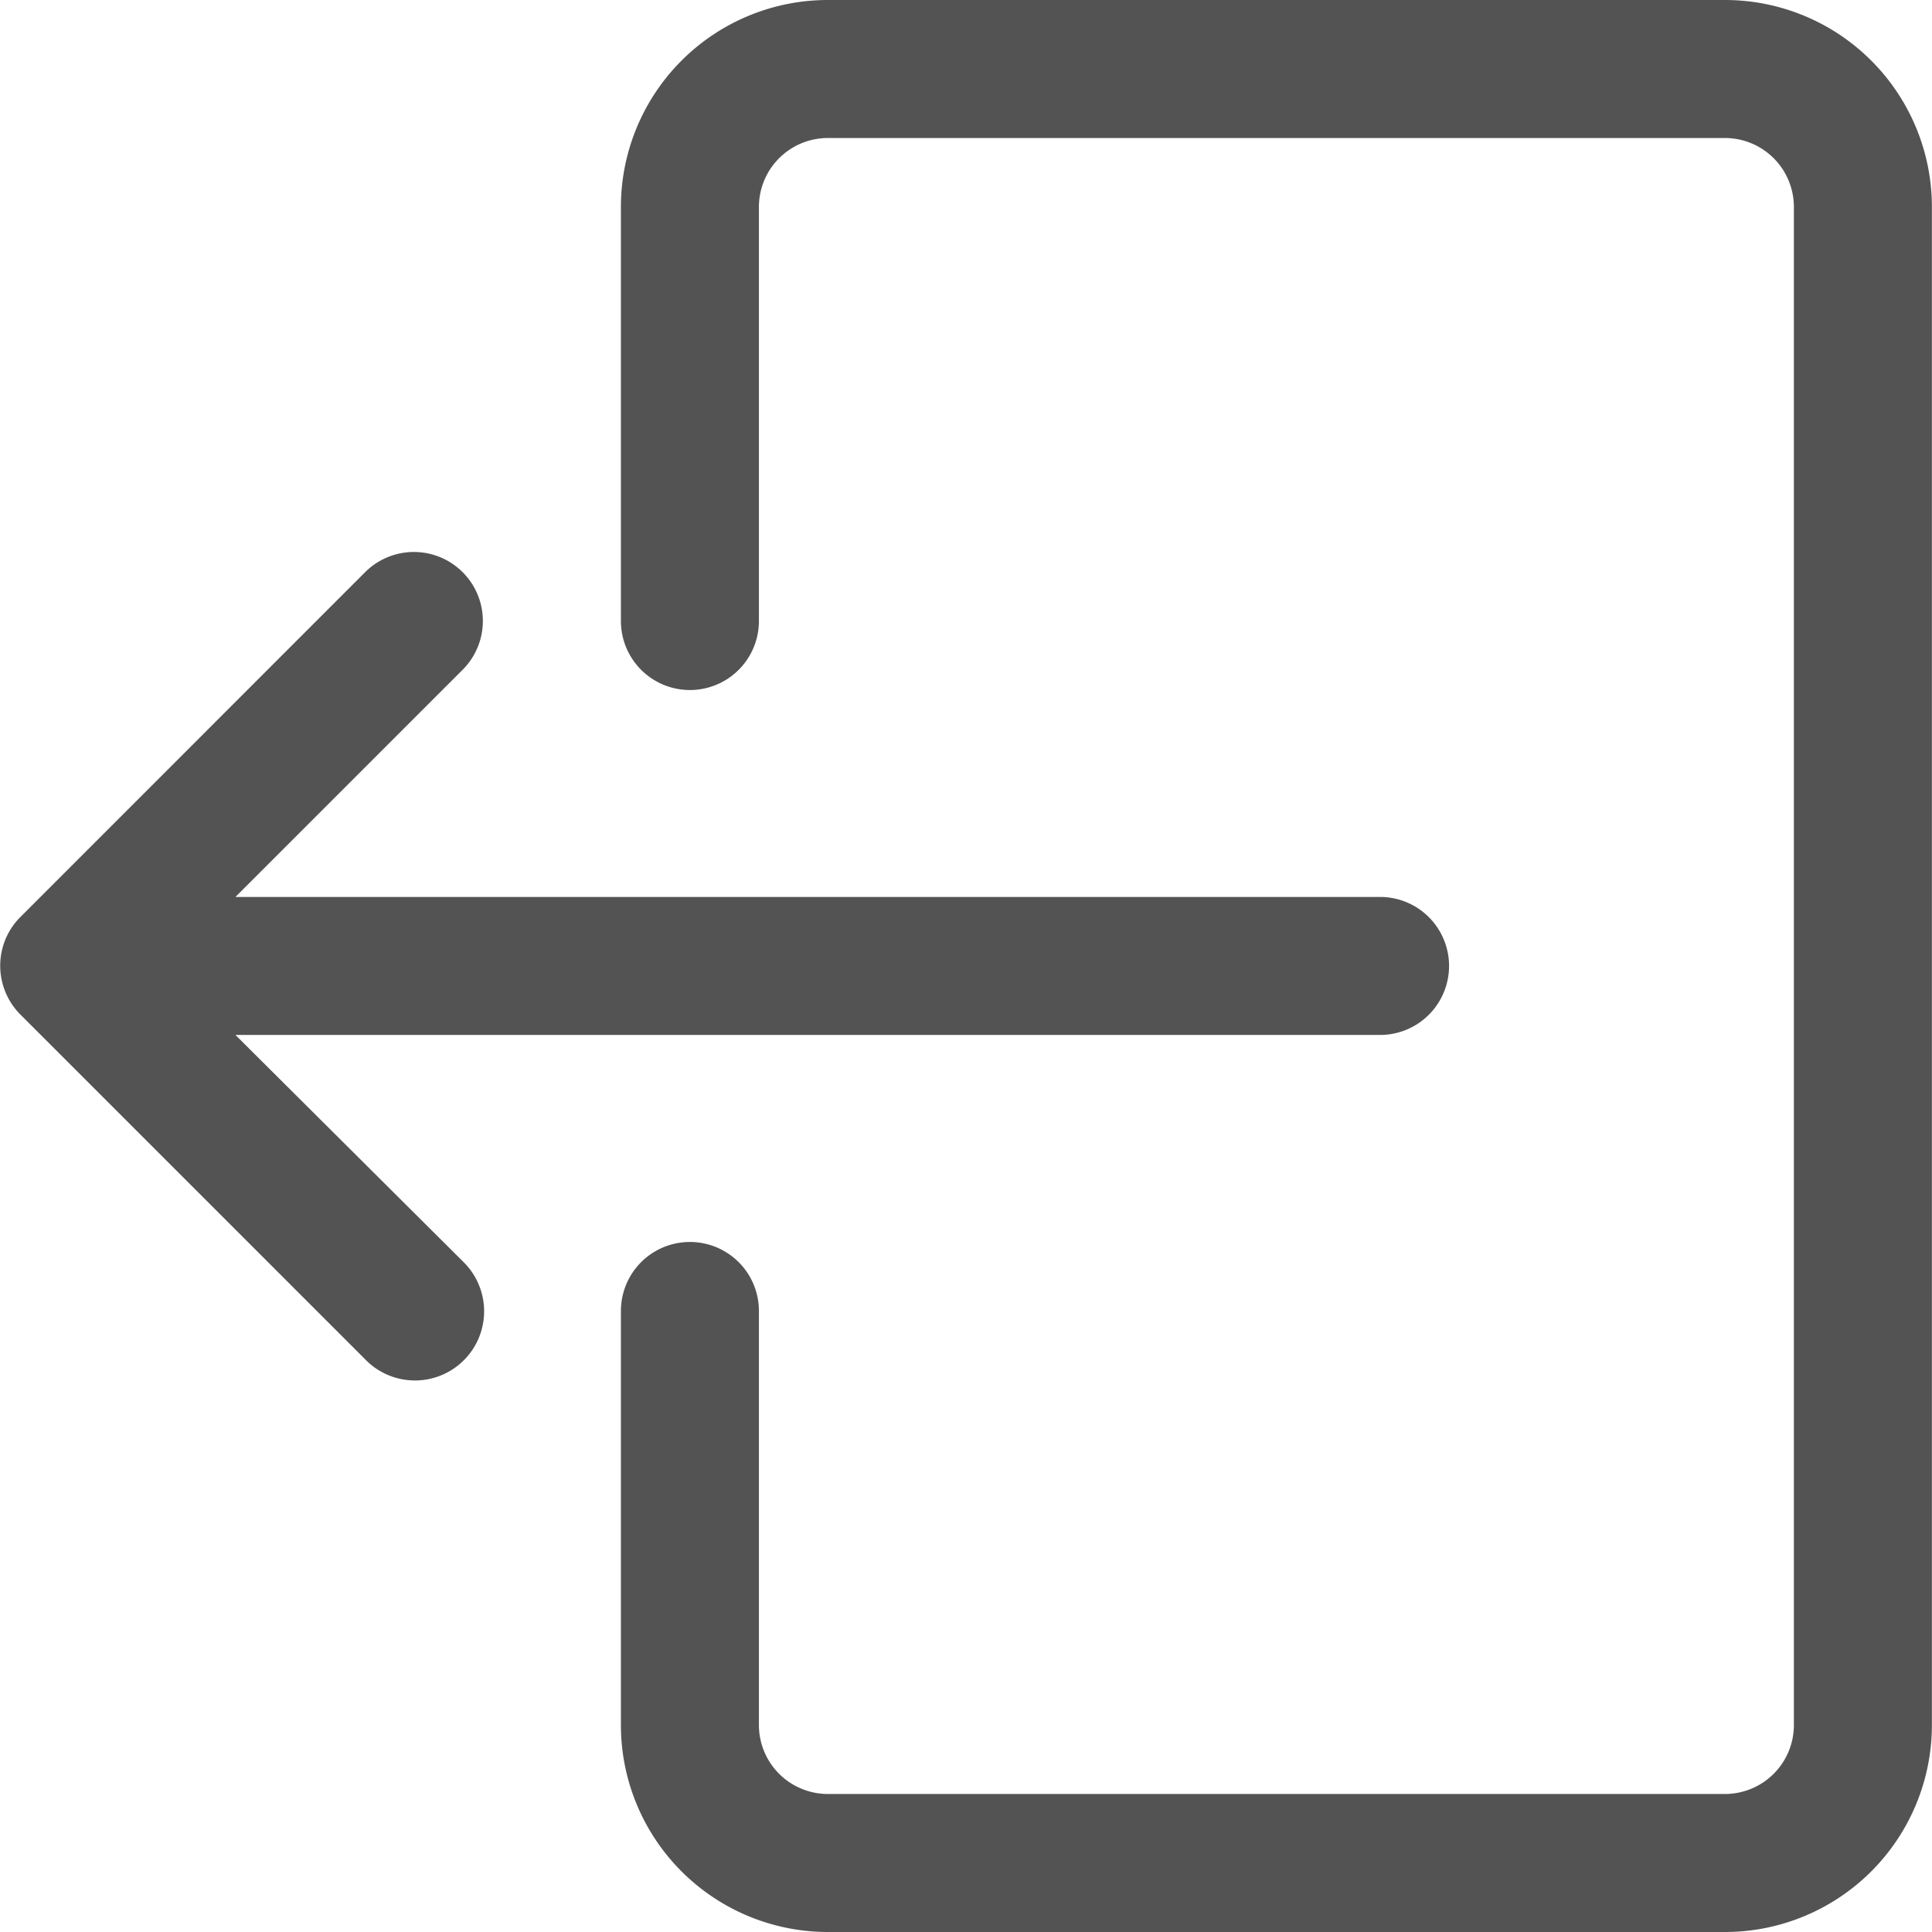 <svg xmlns="http://www.w3.org/2000/svg" width="18.044" height="18.044" viewBox="0 0 18.044 18.044"><defs><style>.a{fill:#535353;}</style></defs><g transform="translate(5.799)"><path class="a" d="M163.9,0h-8.378a1.933,1.933,0,0,0-1.933,1.933V5.8a.644.644,0,0,0,1.289,0V1.933a.644.644,0,0,1,.644-.644H163.9a.644.644,0,0,1,.644.644V16.111a.644.644,0,0,1-.644.644h-8.378a.644.644,0,0,1-.644-.644V12.244a.644.644,0,0,0-1.289,0v3.867a1.933,1.933,0,0,0,1.933,1.933H163.9a1.933,1.933,0,0,0,1.933-1.933V1.933A1.933,1.933,0,0,0,163.9,0Z" transform="translate(-153.589)"/></g><g transform="translate(0 5.163)"><path class="a" d="M12.9,139.958H2.21l2.122-2.122a.644.644,0,0,0-.911-.911L.2,140.147a.637.637,0,0,0-.139.209.646.646,0,0,0,.14.7l3.222,3.222a.644.644,0,0,0,.927-.9l-.016-.016L2.21,141.247H12.9a.644.644,0,1,0,0-1.289Z" transform="translate(-0.011 -136.744)"/></g></svg>